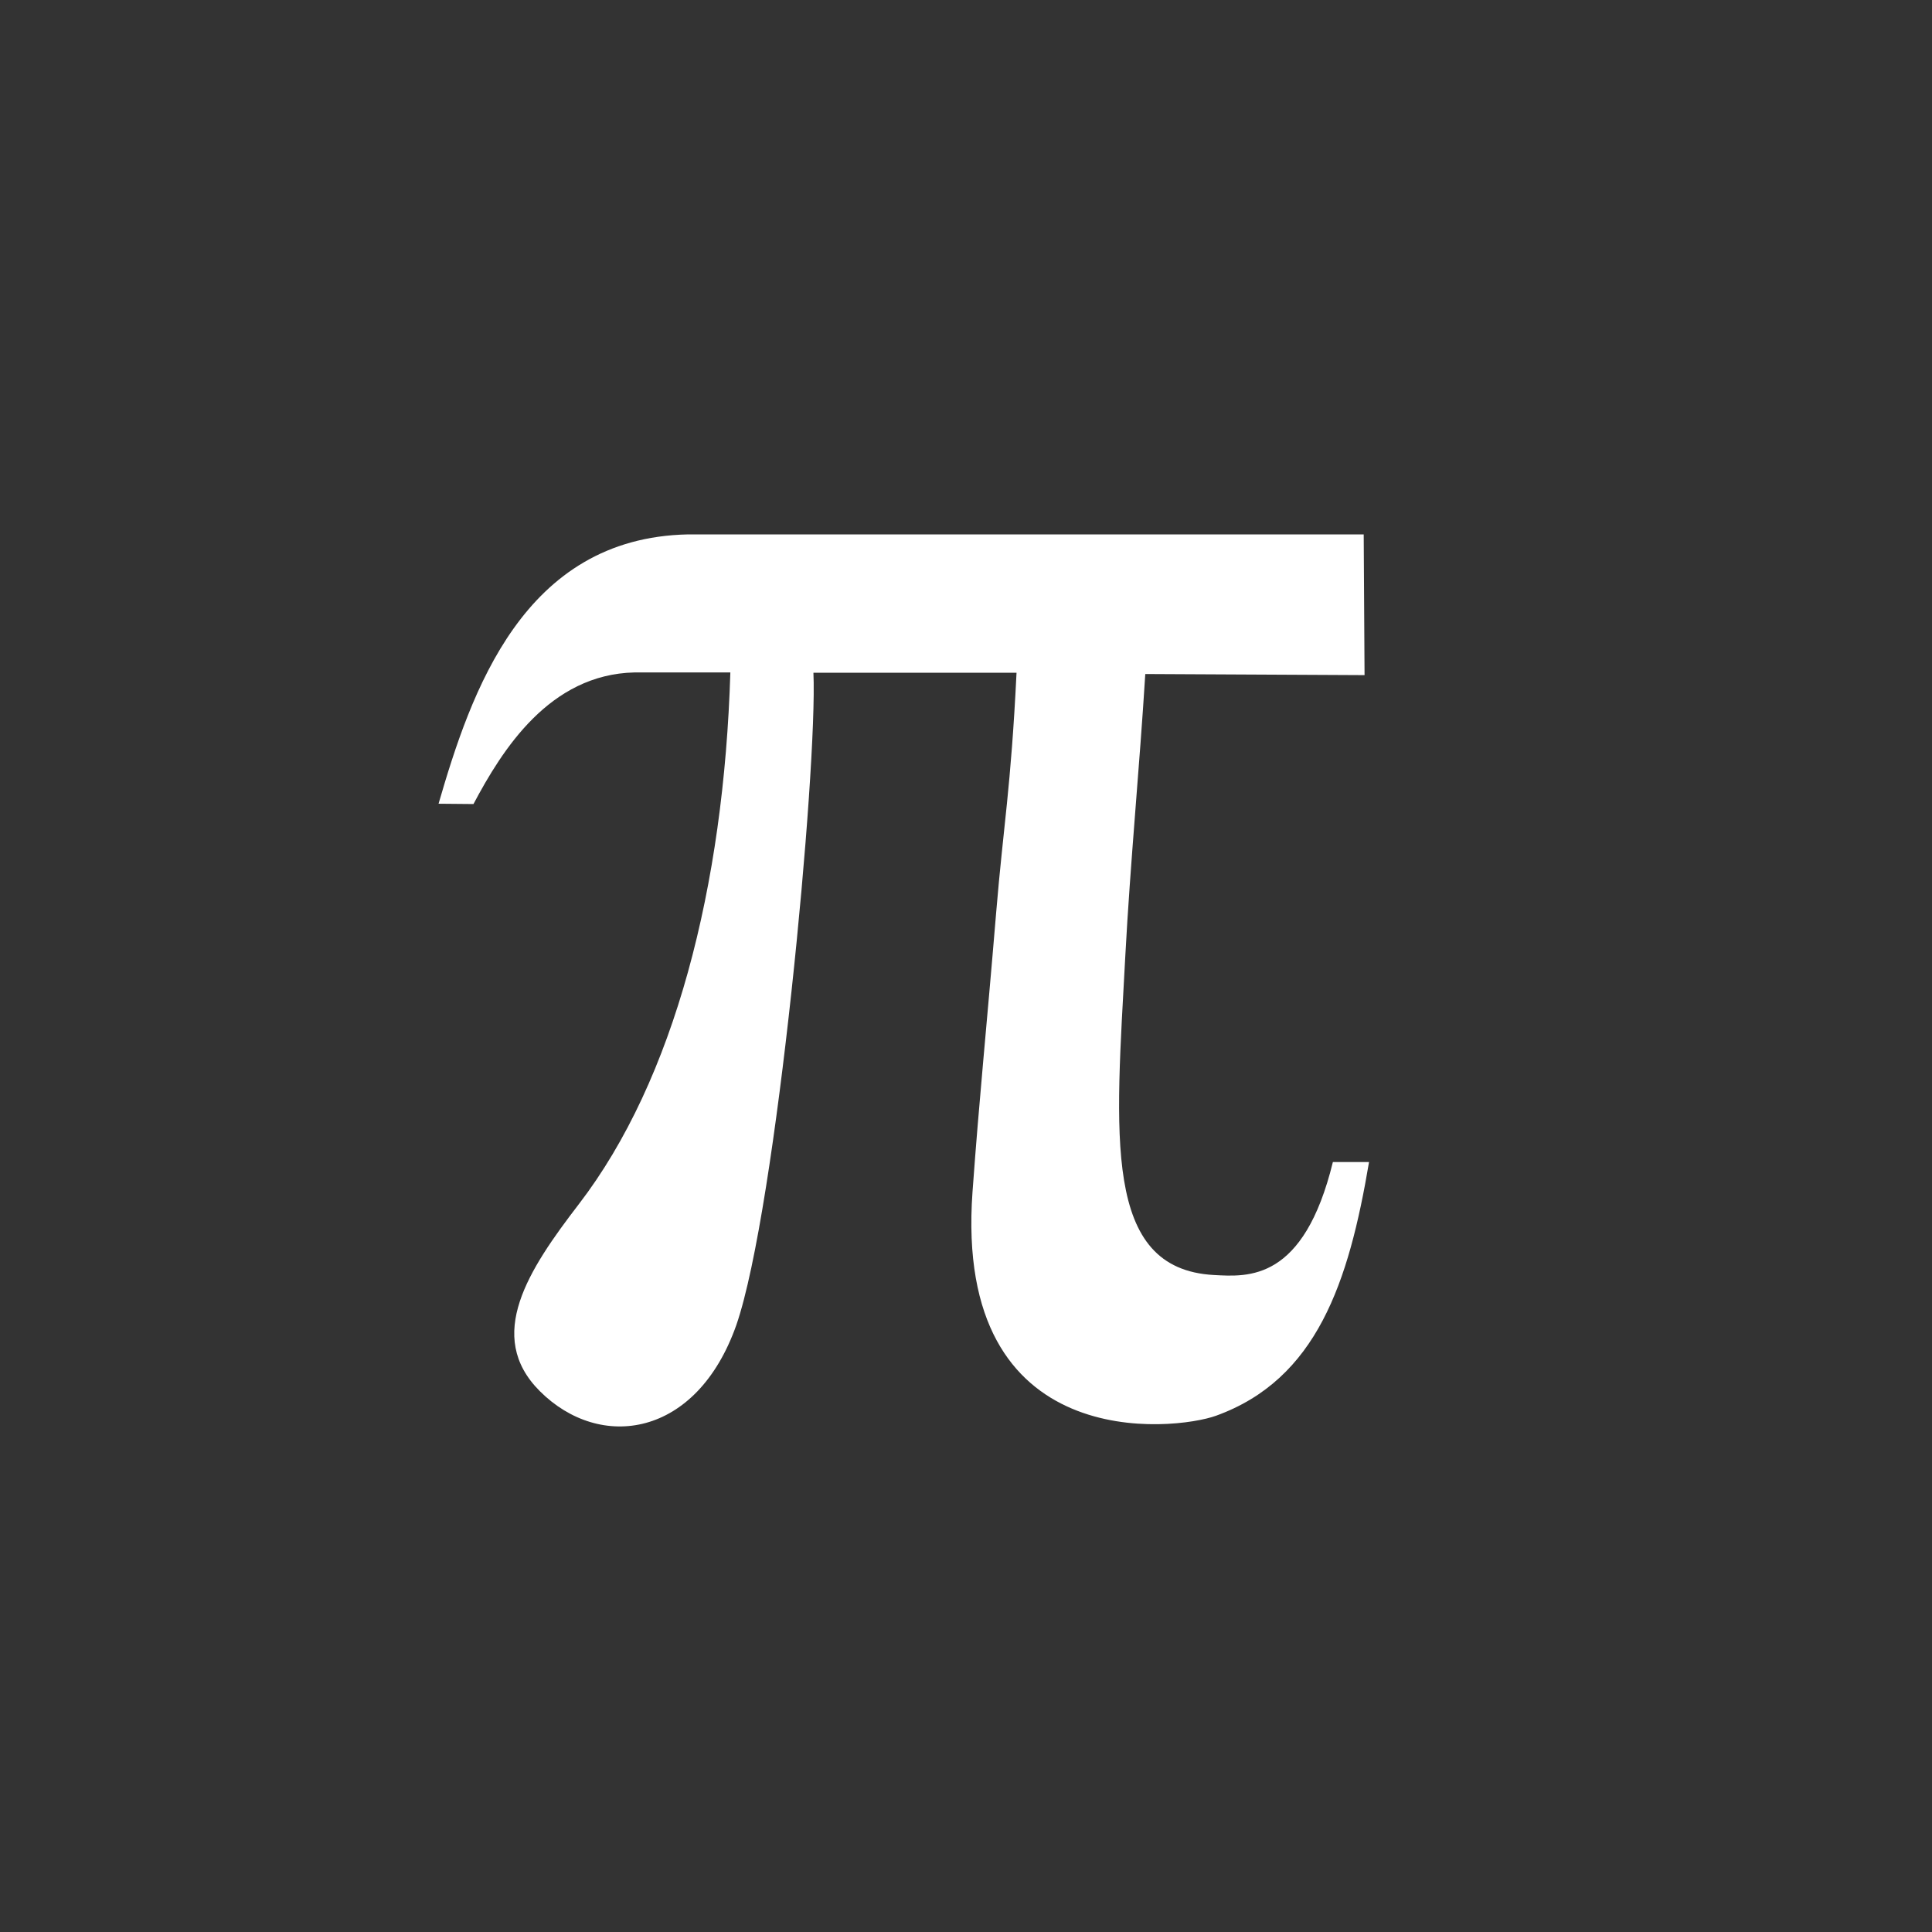 <?xml version="1.0" encoding="utf-8"?>
<svg viewBox="0 0 500 500" xmlns="http://www.w3.org/2000/svg">
  <rect x="0" y="0" width="500" height="500" fill="#333333" stroke="none"/>
  <path style="fill: rgb(255, 255, 255) ;" d="M 113.497 208.003 C 121.886 179.133 135.395 139.172 178.04 138.303 L 352.925 138.303 L 353.145 174.722 L 296.398 174.434 C 294.917 198.473 292.511 223.329 291.229 247.392 C 288.753 293.863 285.224 328.396 314.142 329.972 C 323.089 330.46 337.393 331.617 344.949 300.73 L 354.307 300.73 C 349.064 331.857 340.805 356.966 314.684 366.4 C 304.161 370.2 246.727 376.946 251.687 308.439 C 253.48 283.681 255.163 267.953 257.806 236.18 C 259.7 213.412 261.609 204.164 263.078 174.11 L 210.514 174.11 C 211.603 198.905 200.941 312.862 190.574 342.888 C 180.285 372.107 155.294 375.628 139.685 360.006 C 125.437 345.746 136.805 328.562 149.797 311.641 C 174.558 279.394 187.332 229.385 189.014 174.027 L 164.225 174.027 C 142.212 174.504 129.98 194.049 122.534 208.086 L 113.497 208.003 Z"/>
</svg>